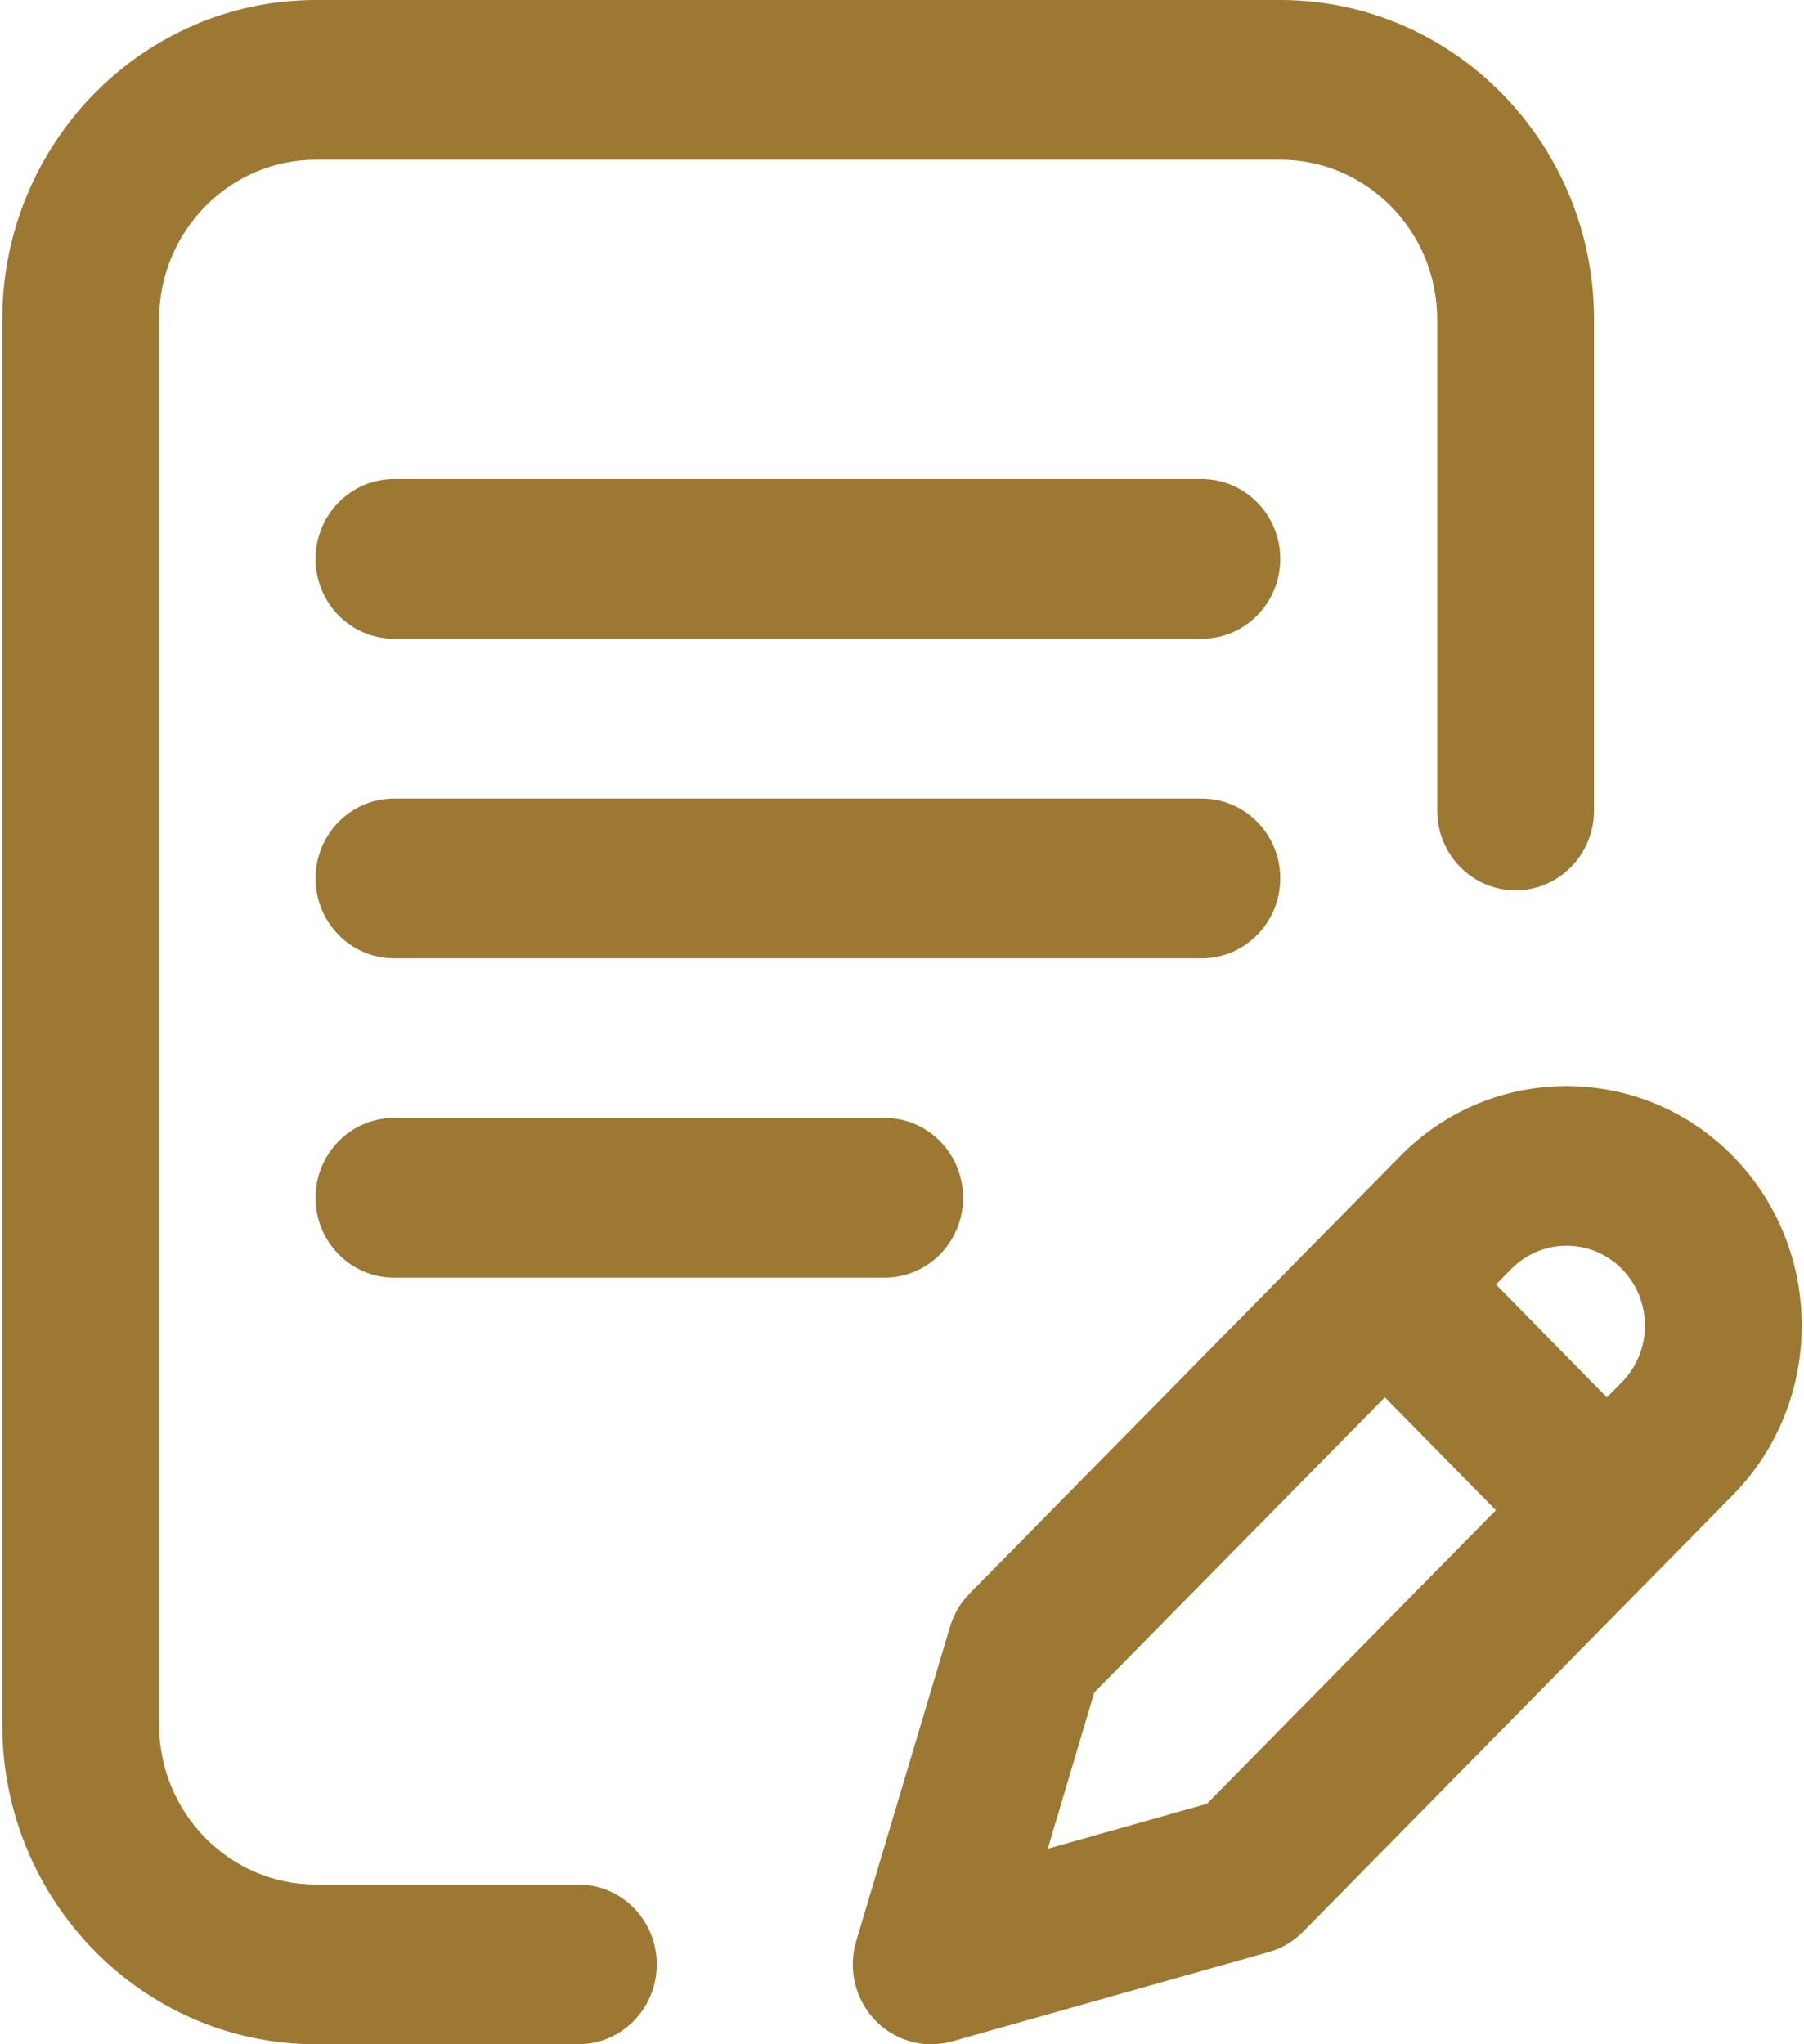 <?xml version="1.0" encoding="UTF-8"?>
<svg width="15px" height="17px" viewBox="0 0 15 17" version="1.1" xmlns="http://www.w3.org/2000/svg" xmlns:xlink="http://www.w3.org/1999/xlink">
    <!-- Generator: Sketch 49.3 (51167) - http://www.bohemiancoding.com/sketch -->
    <title>note</title>
    <desc>Created with Sketch.</desc>
    <defs></defs>
    <g id="desktop" stroke="none" stroke-width="1" fill="none" fill-rule="evenodd">
        <g id="5-Reservation-pop-up1" transform="translate(-96, -401)" fill="#9C7833" fill-rule="nonzero">
            <g id="note" transform="translate(96, 401)">
                <path d="M10.645,7.305 C10.645,6.938 10.353,6.641 9.993,6.641 L3.276,6.641 C2.916,6.641 2.624,6.938 2.624,7.305 C2.624,7.671 2.916,7.969 3.276,7.969 L9.993,7.969 C10.353,7.969 10.645,7.671 10.645,7.305 Z" id="Shape"></path>
                <path d="M3.276,9.297 C2.916,9.297 2.624,9.594 2.624,9.961 C2.624,10.328 2.916,10.625 3.276,10.625 L7.356,10.625 C7.716,10.625 8.008,10.328 8.008,9.961 C8.008,9.594 7.716,9.297 7.356,9.297 L3.276,9.297 Z" id="Shape"></path>
                <path d="M4.808,15.672 L2.627,15.672 C1.908,15.672 1.323,15.076 1.323,14.344 L1.323,2.656 C1.323,1.924 1.908,1.328 2.627,1.328 L10.645,1.328 C11.365,1.328 11.95,1.924 11.95,2.656 L11.95,6.74 C11.95,7.107 12.242,7.404 12.602,7.404 C12.962,7.404 13.254,7.107 13.254,6.74 L13.254,2.656 C13.254,1.192 12.084,0 10.645,0 L2.627,0 C1.189,0 0.019,1.192 0.019,2.656 L0.019,14.344 C0.019,15.808 1.189,17 2.627,17 L4.808,17 C5.169,17 5.461,16.703 5.461,16.336 C5.461,15.969 5.169,15.672 4.808,15.672 Z" id="Shape"></path>
                <path d="M14.409,9.615 C13.646,8.838 12.405,8.838 11.643,9.614 L8.062,13.252 C7.986,13.329 7.93,13.424 7.899,13.529 L7.119,16.143 C7.05,16.375 7.11,16.626 7.276,16.8 C7.401,16.93 7.57,17 7.743,17 C7.801,17 7.86,16.992 7.917,16.976 L10.55,16.233 C10.658,16.203 10.757,16.144 10.836,16.063 L14.409,12.432 C15.172,11.655 15.172,10.392 14.409,9.615 Z M10.036,15 L8.712,15.374 L9.099,14.074 L11.515,11.62 L12.438,12.559 L10.036,15 Z M13.487,11.493 L13.361,11.621 L12.439,10.682 L12.565,10.554 C12.819,10.295 13.233,10.295 13.487,10.554 C13.741,10.813 13.741,11.234 13.487,11.493 Z" id="Shape"></path>
                <path d="M9.993,3.984 L3.276,3.984 C2.916,3.984 2.624,4.282 2.624,4.648 C2.624,5.015 2.916,5.312 3.276,5.312 L9.993,5.312 C10.353,5.312 10.645,5.015 10.645,4.648 C10.645,4.282 10.353,3.984 9.993,3.984 Z" id="Shape"></path>
            </g>
        </g>
    </g>
</svg>